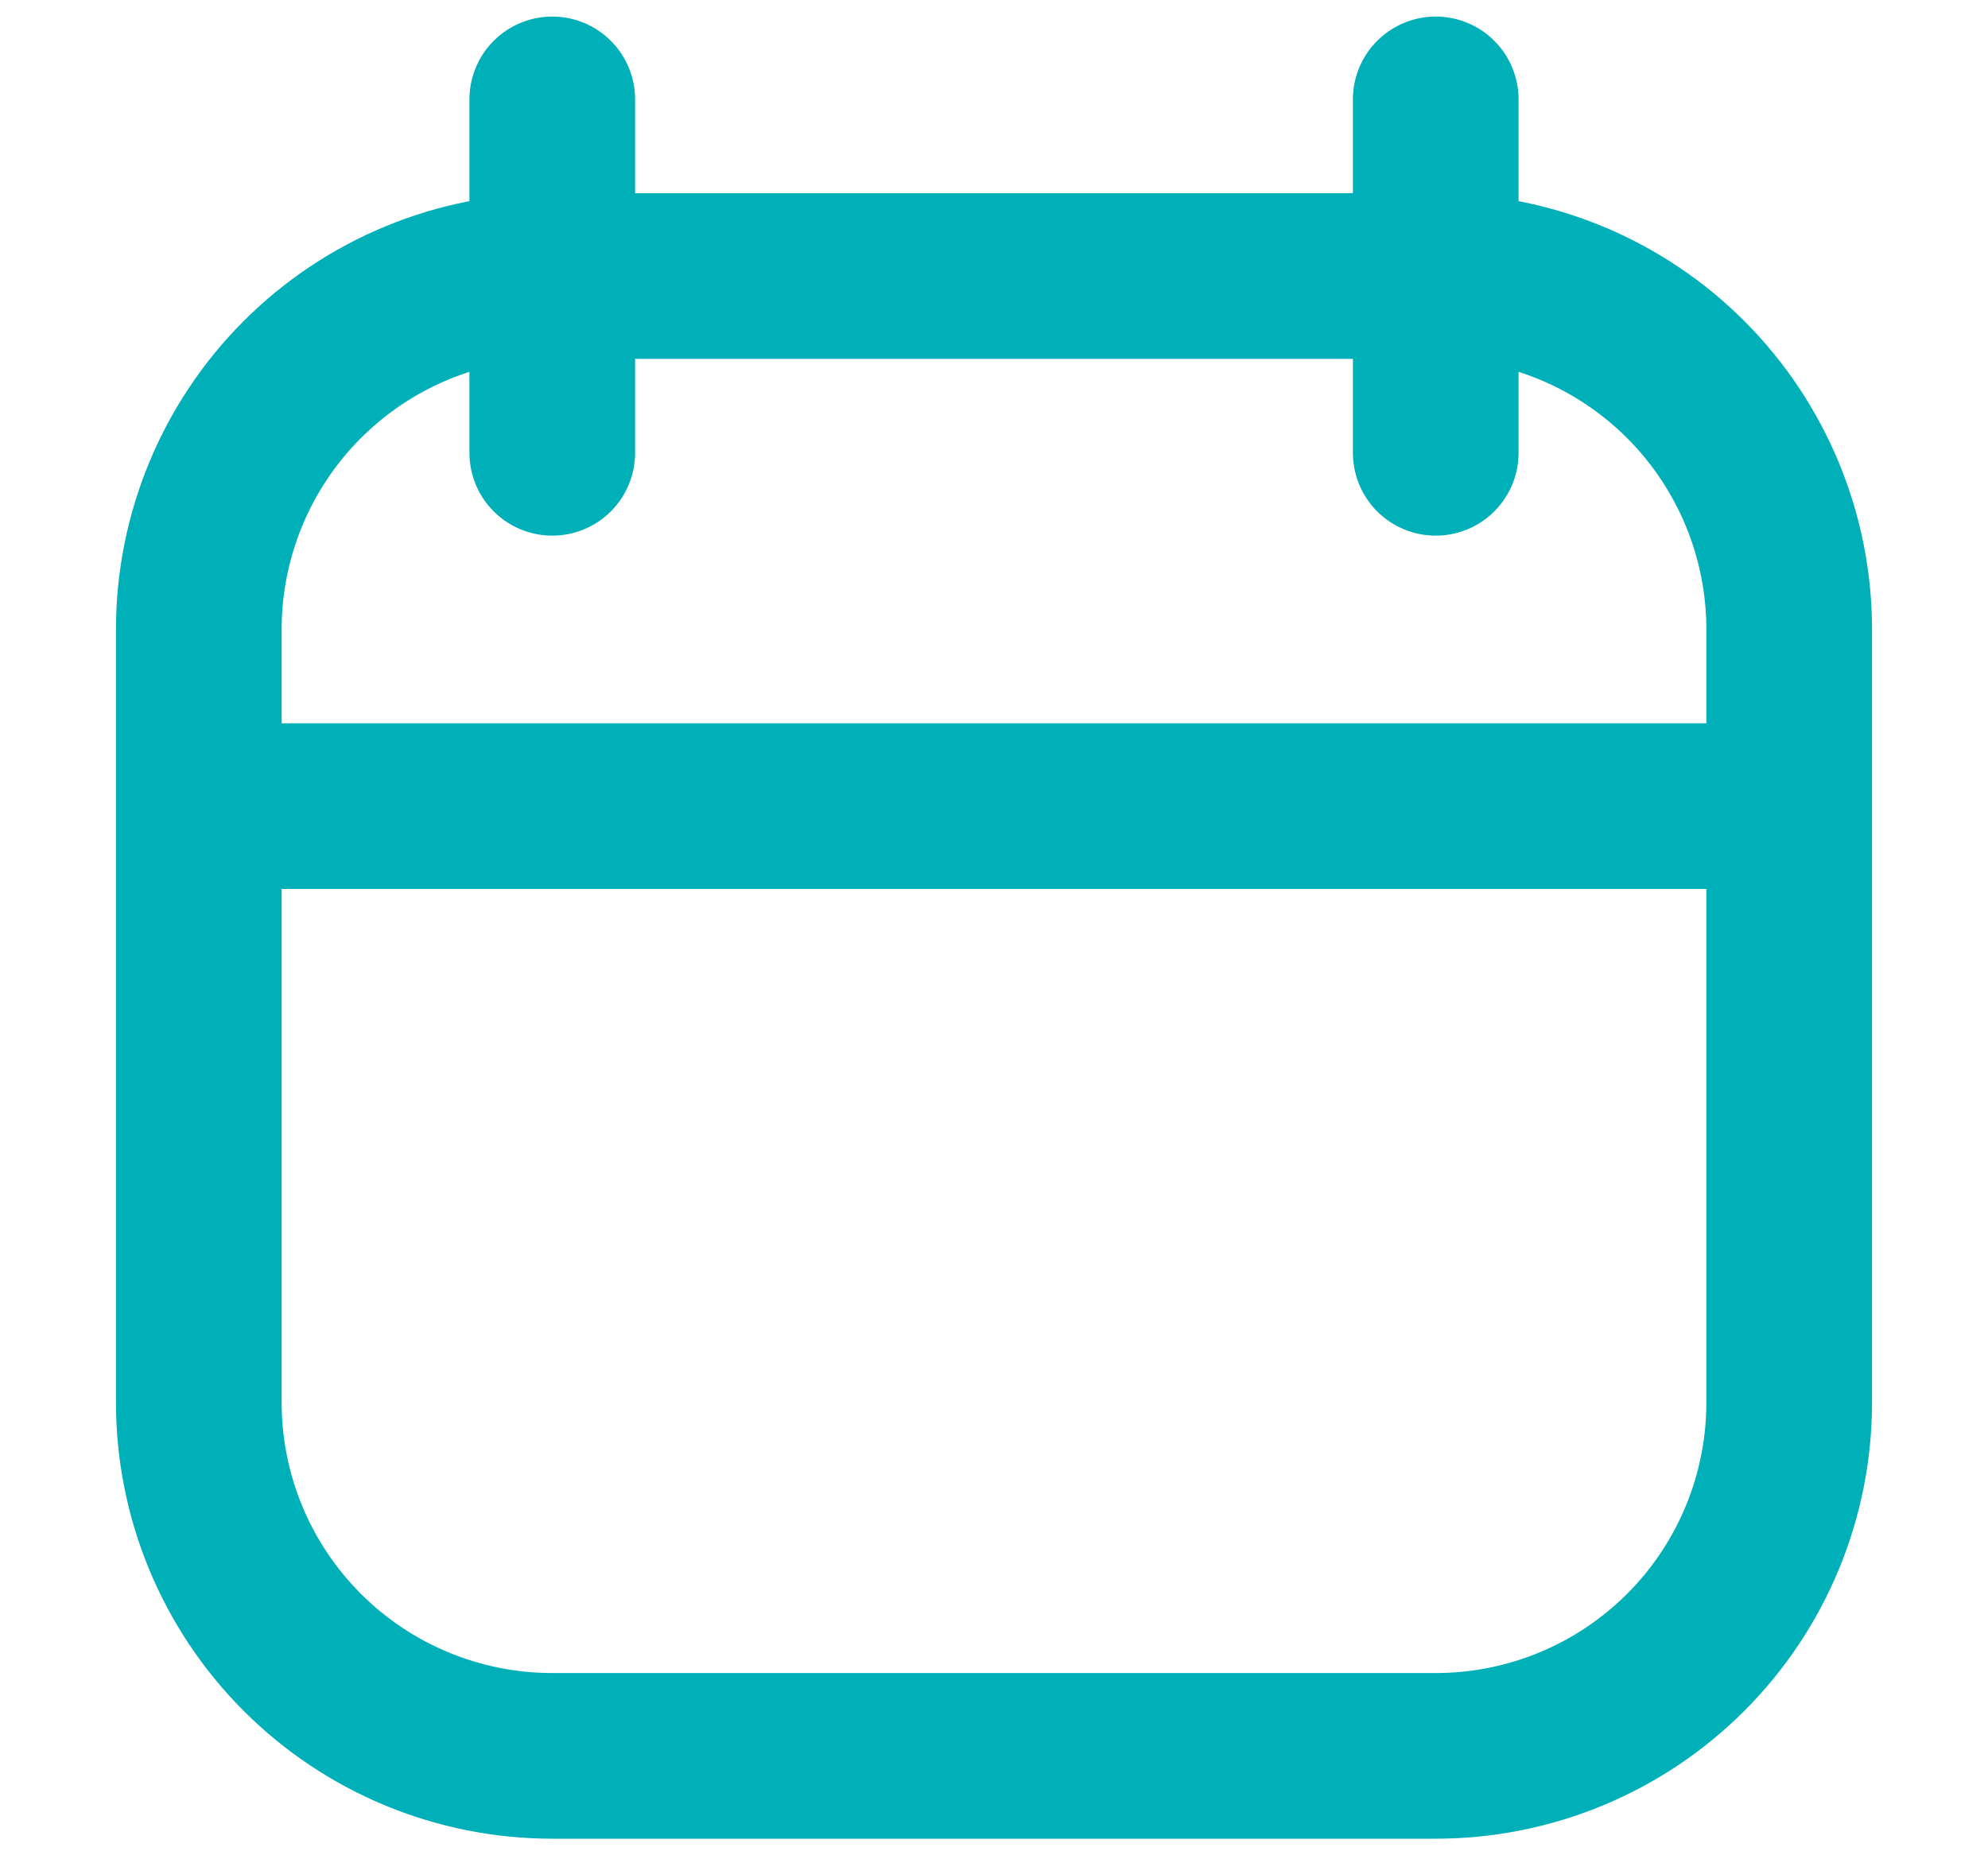<svg width="15" height="14" viewBox="0 0 15 14" fill="none" xmlns="http://www.w3.org/2000/svg">
<path d="M1.5 6.083H13.5M10.833 0.75V3.417M4.167 0.75V3.417M10.833 2.083H4.167C3.459 2.083 2.781 2.364 2.281 2.864C1.781 3.364 1.5 4.043 1.5 4.75V10.583C1.5 11.291 1.781 11.969 2.281 12.469C2.781 12.969 3.459 13.25 4.167 13.25H10.833C11.541 13.25 12.219 12.969 12.719 12.469C13.219 11.969 13.5 11.291 13.5 10.583V4.75C13.5 4.043 13.219 3.364 12.719 2.864C12.219 2.364 11.541 2.083 10.833 2.083Z" stroke="#00B0B9" stroke-width="1.25" stroke-linecap="round" stroke-linejoin="round"/>
</svg>
